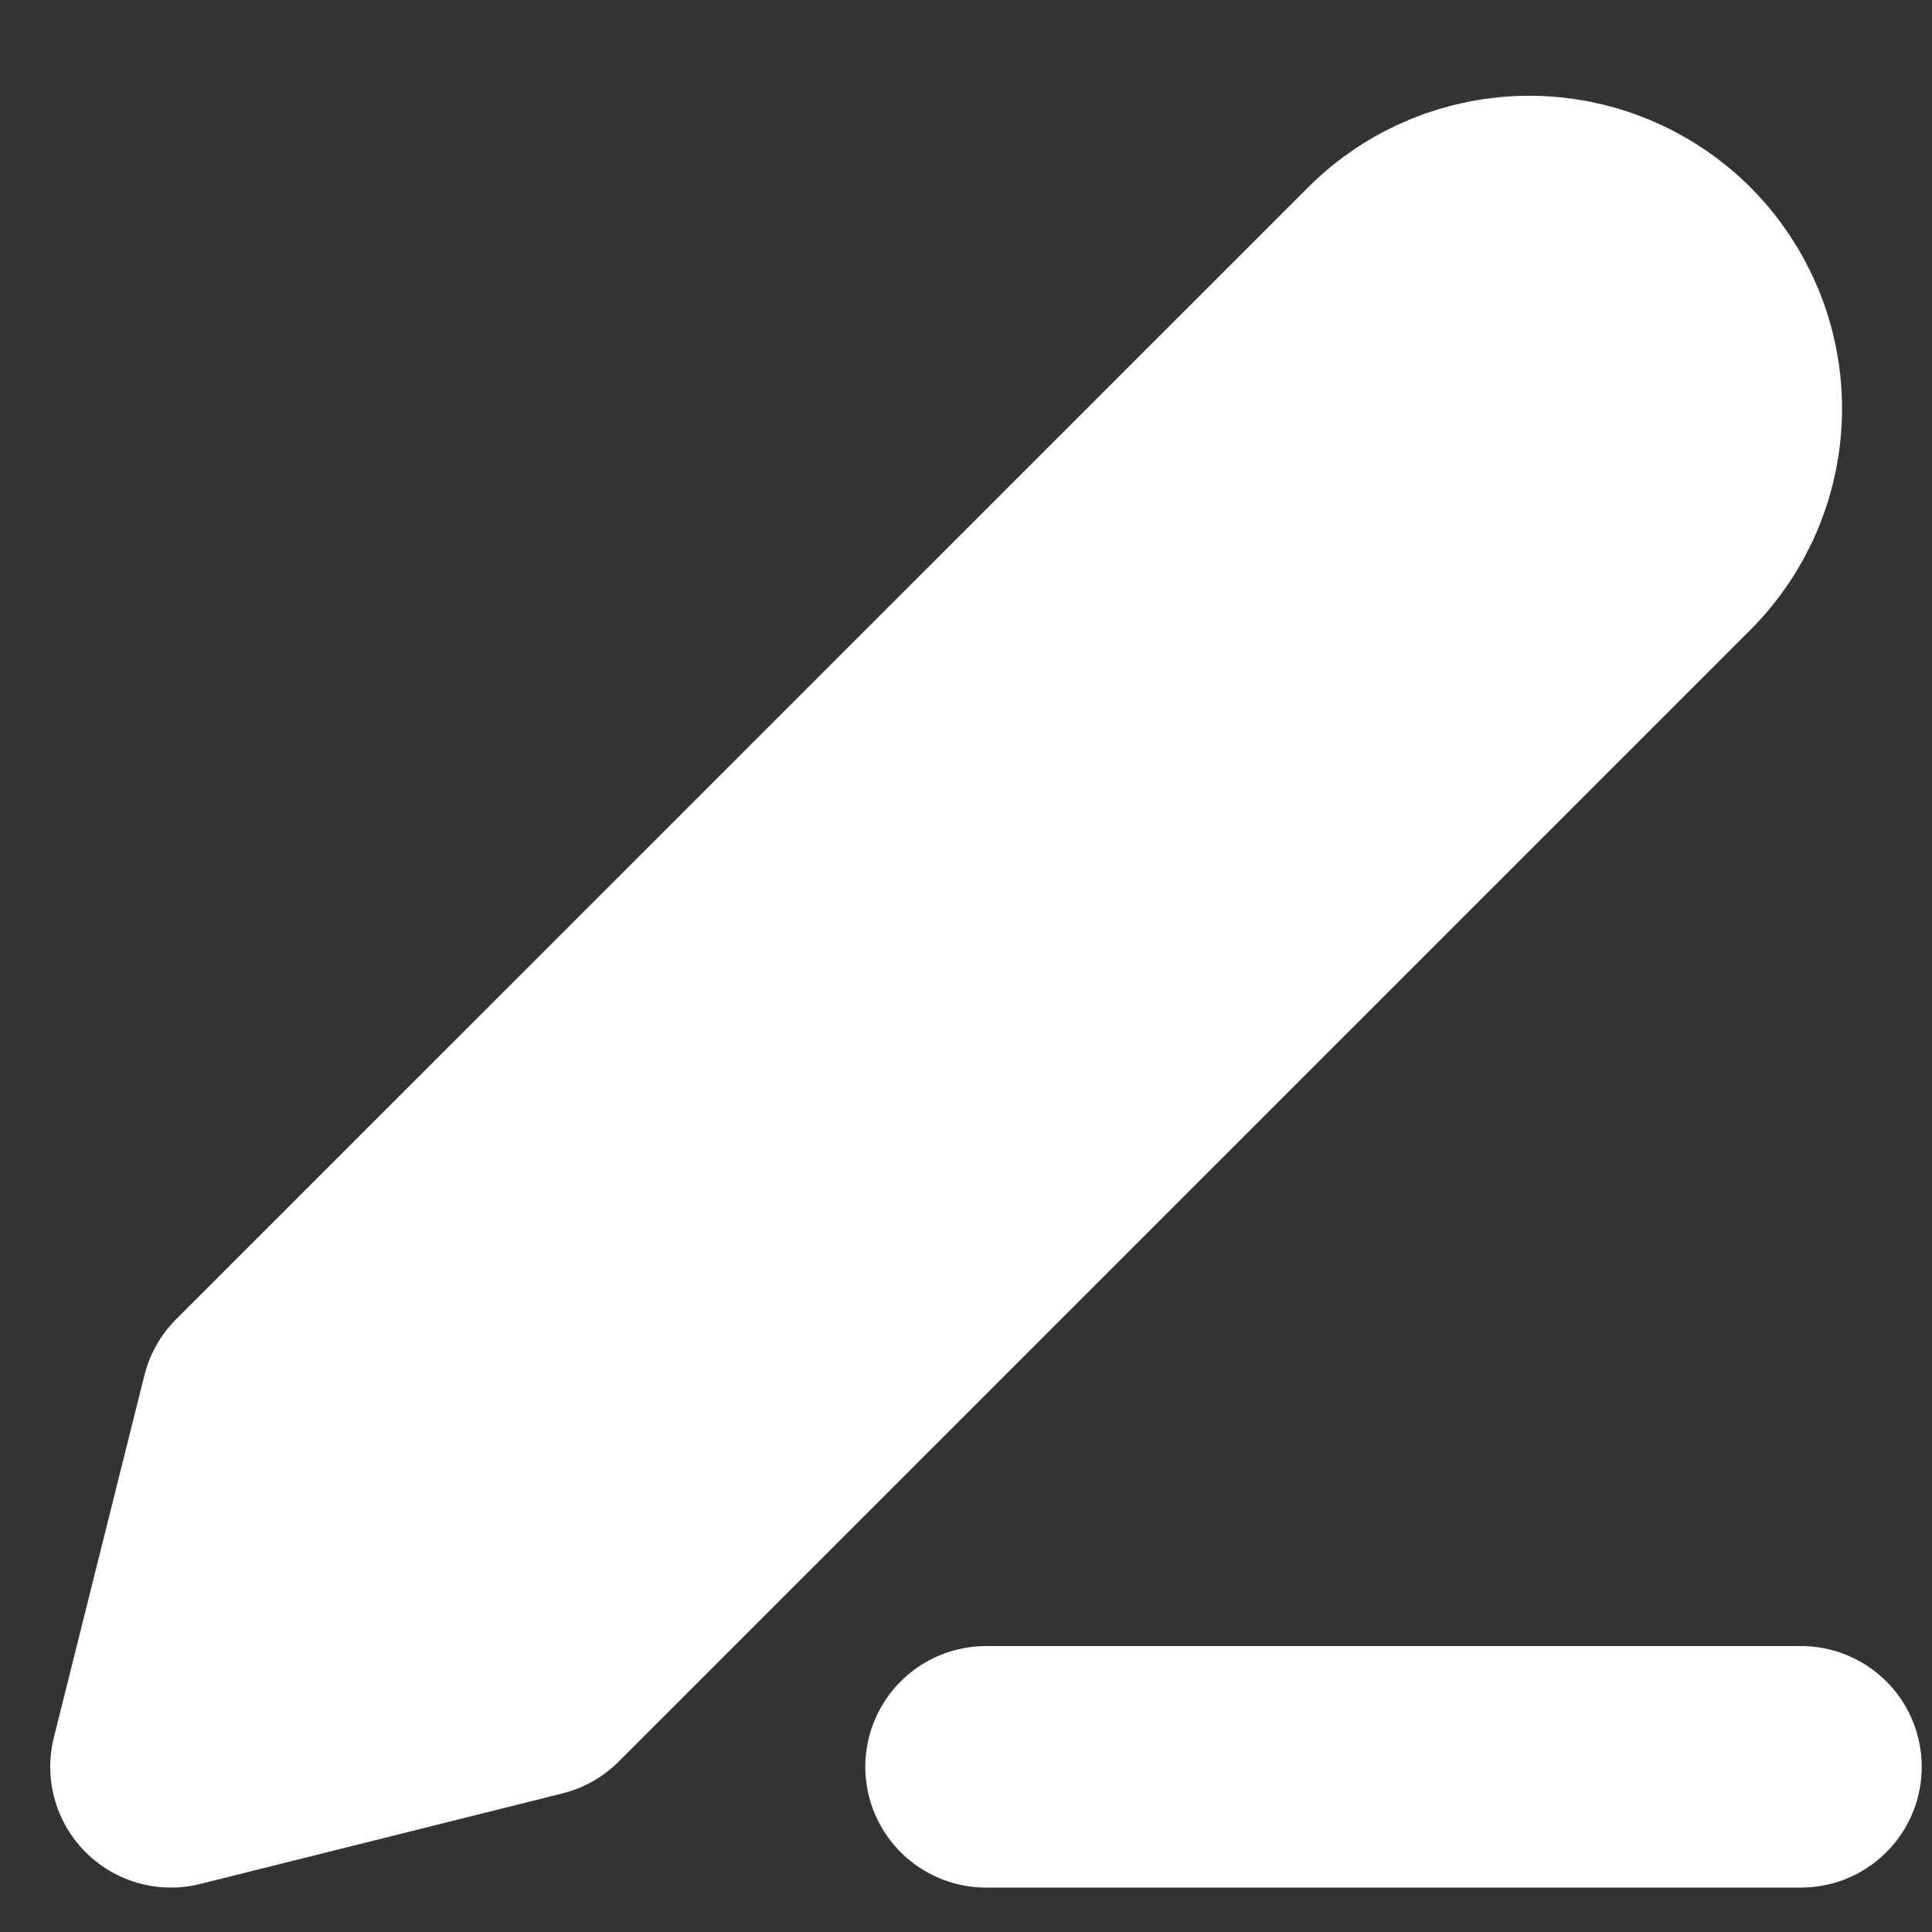 <svg width="16" height="16" viewBox="0 0 16 16" fill="none" xmlns="http://www.w3.org/2000/svg">
<rect x="0" y="0" width="16" height="16" fill="#333333" stroke="none"/>
<path d="M14.15 3.343L12.819 1.869C12.324 1.869 5.735 8.367 2.502 11.616L1.789 14.516L4.213 13.945L14.15 3.343Z" fill="white"/>
<path d="M8.166 14.632H14.915" stroke="white" stroke-width="2" stroke-linecap="round" stroke-linejoin="round"/>
<path d="M11.54 2.259C11.838 1.96 12.243 1.793 12.665 1.793C12.873 1.793 13.08 1.834 13.273 1.914C13.466 1.994 13.642 2.111 13.79 2.259C13.937 2.406 14.054 2.582 14.134 2.775C14.214 2.968 14.255 3.174 14.255 3.383C14.255 3.592 14.214 3.799 14.134 3.992C14.054 4.185 13.937 4.361 13.79 4.508L4.416 13.882L1.416 14.632L2.166 11.632L11.54 2.259Z" stroke="white" stroke-width="2" stroke-linecap="round" stroke-linejoin="round"/>
</svg>
